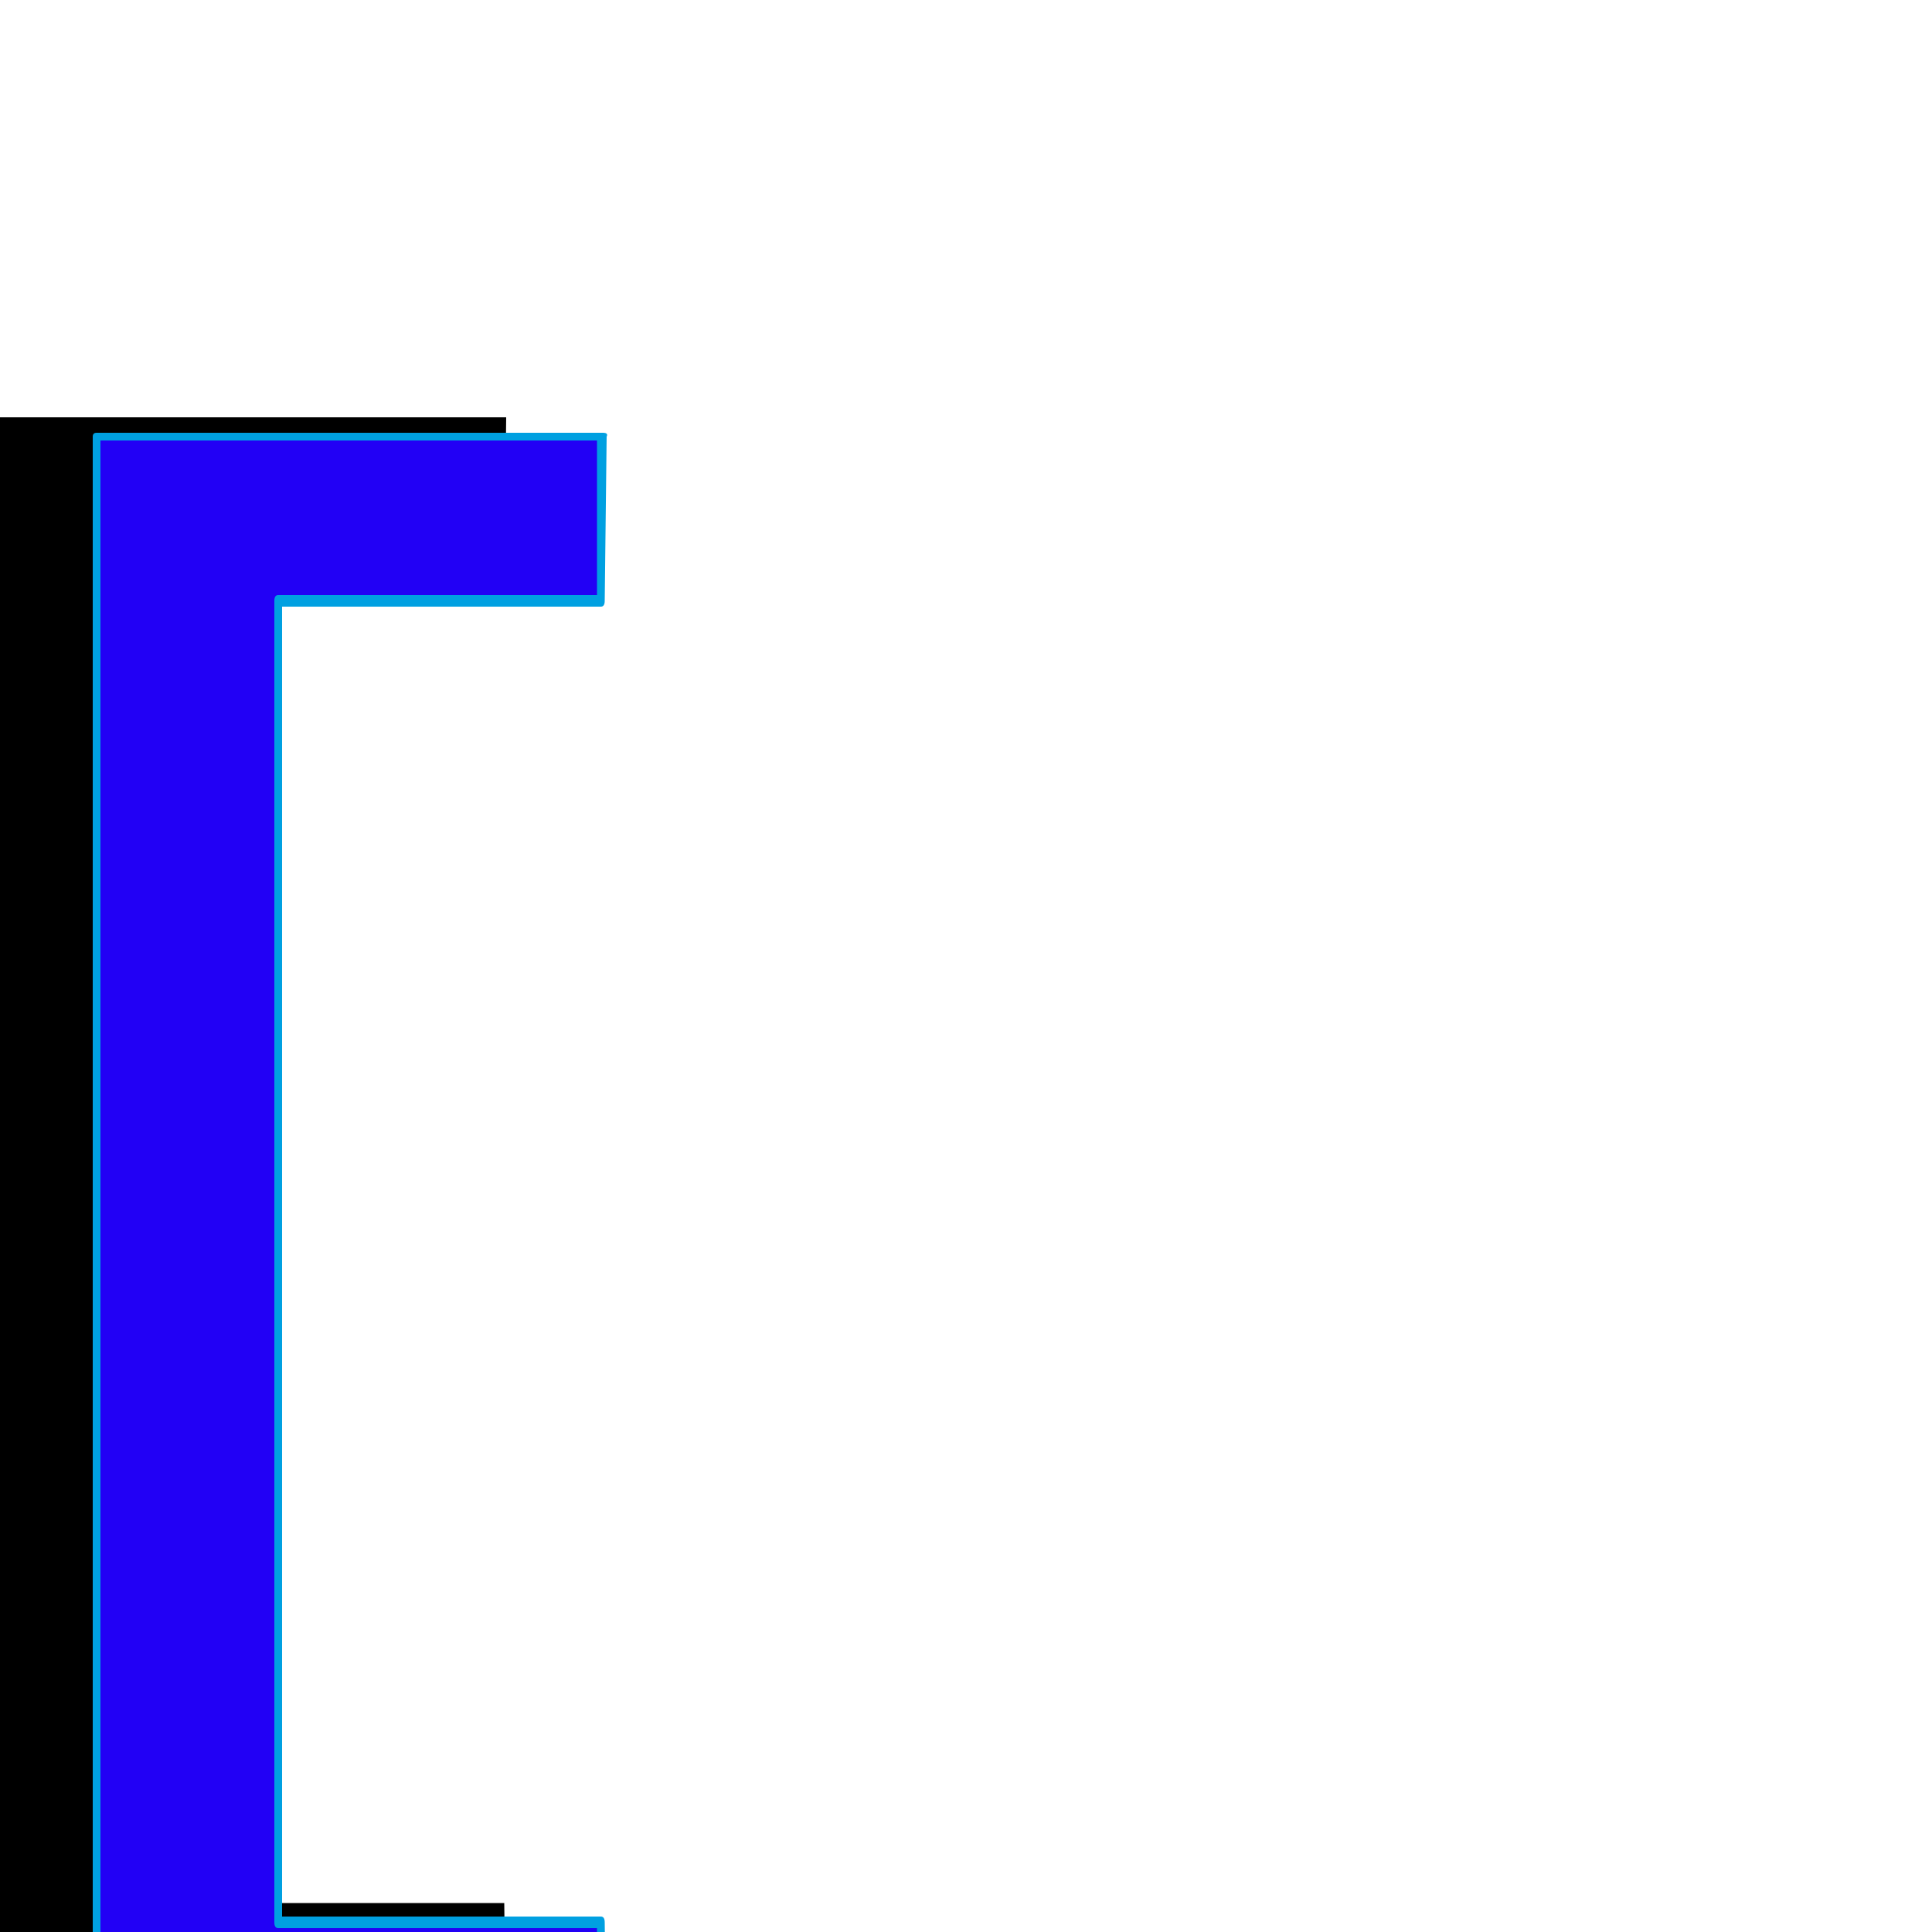 <svg xmlns="http://www.w3.org/2000/svg" viewBox="0 -1000 1000 1000">
	<path fill="#000000" d="M1 70H0V69V-783V-784H1H262L261 -699H94V-15H261L262 70Z"/>
	<path fill="#2200f5" d="M51 80H50V79V-773V-774H51H312L311 -689H144V-5H311L312 80Z"/>
	<path fill="#00a0e1" d="M52 -772V78H309V-2H144Q142 -2 142 -5V-689Q142 -692 144 -692H309V-772ZM50 82Q48 82 48 80V-774Q48 -776 50 -776H312Q315 -776 314 -774L313 -689Q313 -686 311 -686H146V-8H311Q313 -8 313 -5Q314 80 314 80Q314 82 312 82Z"/>
</svg>
